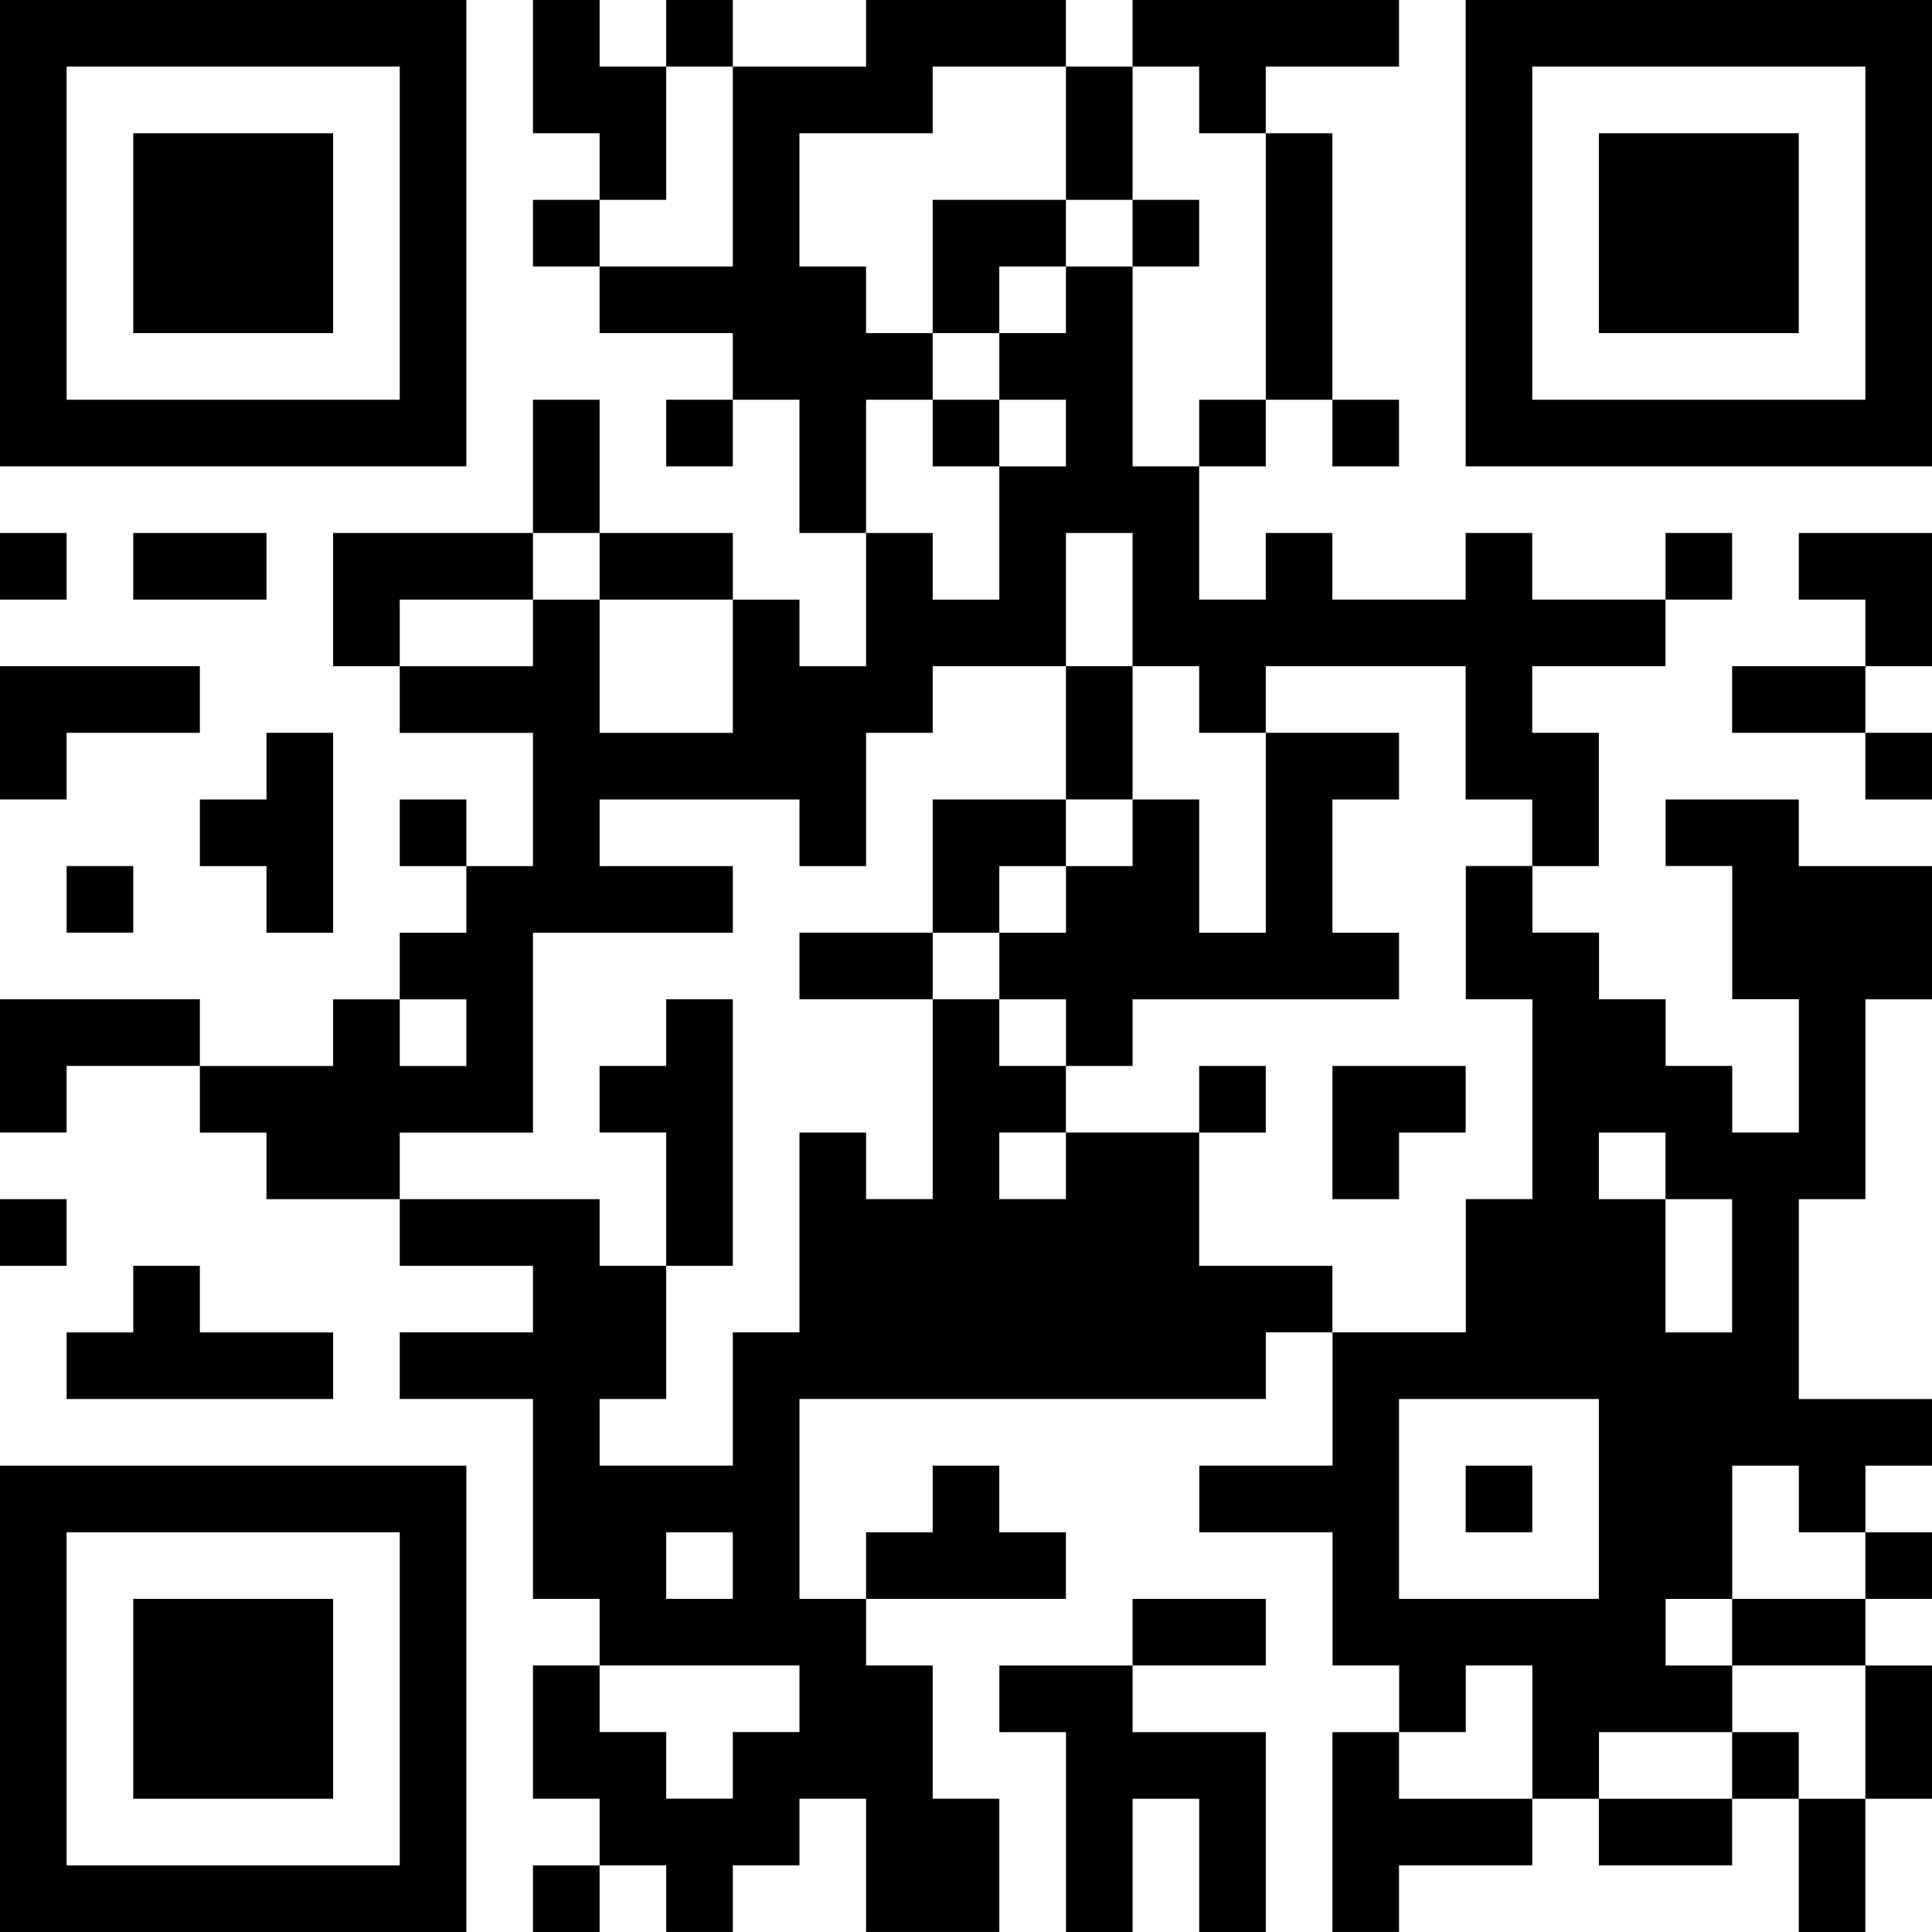 <?xml version="1.0" encoding="utf-8"?>
<!-- Generator: Adobe Illustrator 16.0.0, SVG Export Plug-In . SVG Version: 6.00 Build 0)  -->
<!DOCTYPE svg PUBLIC "-//W3C//DTD SVG 1.1//EN" "http://www.w3.org/Graphics/SVG/1.1/DTD/svg11.dtd">
<svg version="1.1" id="Layer_1" xmlns="http://www.w3.org/2000/svg" xmlns:xlink="http://www.w3.org/1999/xlink" x="0px" y="0px"
	 width="60px" height="60px" viewBox="450.5 450.5 60 60" enable-background="new 450.5 450.5 60 60" xml:space="preserve">
<path d="M450.5,450.5h14.483v14.483H450.5V450.5z M467.052,450.5h2.069v2.069h2.069v4.138h-2.069v-2.069h-2.069V450.5z
	 M471.189,450.5h2.069v2.069h-2.069V450.5z M477.396,450.5h6.207v2.069h-4.138v2.069h-4.138v4.138h2.069v2.069h2.069v2.069h-2.069
	v4.138h-2.069v-4.138h-2.069v-2.069h-4.138v-2.069h4.138v-6.207h4.138V450.5z M485.673,450.5h8.275v2.069h-4.138v2.069h-2.069
	v-2.069h-2.068V450.5z M496.018,450.5H510.5v14.483h-14.482V450.5z M452.569,452.569v10.345h10.345v-10.345H452.569z
	 M483.604,452.569h2.069v4.138h-2.069V452.569z M498.086,452.569v10.345h10.345v-10.345H498.086z M454.638,454.638h6.207v6.207
	h-6.207V454.638z M489.811,454.638h2.068v8.276h-2.068V454.638z M500.155,454.638h6.207v6.207h-6.207V454.638z M467.052,456.707
	h2.069v2.069h-2.069V456.707z M479.465,456.707h4.138v2.069h-2.069v2.069h-2.069V456.707z M485.673,456.707h2.068v2.069h-2.068
	V456.707z M483.604,458.776h2.069v6.207h2.068v4.138h2.069v-2.069h2.068v2.069h4.139v-2.069h2.068v2.069h4.139v2.069h-4.139v2.069
	h2.069v4.138h-2.069v-2.069h-2.068v-4.138h-6.207v2.069h-2.069v-2.069h-2.068v-4.138h-2.069v4.138h-4.138v2.069h-2.069v4.138h-2.069
	v-2.069h-6.207v2.069h4.138v2.069h-6.207v6.208h-4.138v2.068h-4.138v-2.068h-2.069v-2.069h4.138v-2.069h2.069v2.069h2.069v-2.069
	h-2.069v-2.069h2.069v-2.069h2.069v-4.138h-4.138v-2.069h4.138v-2.069h2.069v4.138h4.138v-4.138h2.069v2.069h2.069v-4.138h2.069
	v2.069h2.069v-4.138h2.069v-2.069h-2.069v-2.069h2.069V458.776z M467.052,462.914h2.069v4.138h-2.069V462.914z M471.189,462.914
	h2.069v2.069h-2.069V462.914z M479.465,462.914h2.069v2.069h-2.069V462.914z M487.741,462.914h2.069v2.069h-2.069V462.914z
	 M491.879,462.914h2.069v2.069h-2.069V462.914z M450.5,467.052h2.069v2.069H450.5V467.052z M454.638,467.052h4.138v2.069h-4.138
	V467.052z M460.845,467.052h6.207v2.069h-4.138v2.069h-2.069V467.052z M469.121,467.052h4.138v2.069h-4.138V467.052z
	 M502.225,467.052h2.068v2.069h-2.068V467.052z M506.362,467.052h4.138v4.138h-2.069v-2.069h-2.068V467.052z M450.5,471.189h6.207
	v2.069h-4.138v2.069H450.5V471.189z M483.604,471.189h2.069v4.138h-2.069V471.189z M504.293,471.189h4.138v2.069h-4.138V471.189z
	 M458.776,473.259h2.069v6.207h-2.069v-2.069h-2.069v-2.069h2.069V473.259z M489.811,473.259h4.138v2.069h-2.069v4.138h2.069v2.069
	h-8.275v2.069h-2.069v-2.069h-2.069v-2.069h2.069v-2.069h2.069v-2.069h2.068v4.138h2.069V473.259z M508.431,473.259h2.069v2.069
	h-2.069V473.259z M462.914,475.328h2.069v2.069h-2.069V475.328z M479.465,475.328h4.138v2.069h-2.069v2.069h-2.069V475.328z
	 M502.225,475.328h4.138v2.069h4.138v4.138h-2.069v6.207h-2.068v6.207h4.138v2.069h-2.069v2.068h-2.068v-2.068h-2.069v4.138h-2.068
	v2.069h2.068v2.068h-4.138v2.069h-2.069v-4.138h-2.068v2.068h-2.069v-2.068h-2.069v-4.139h-4.138v-2.068h4.138v-4.139h4.139v-4.138
	h2.068v-6.207h-2.068v-4.138h2.068v2.069h2.069v2.069h2.069v2.069h2.068v2.069h2.069v-4.139h-2.069v-4.138h-2.068V475.328z
	 M452.569,477.396h2.069v2.069h-2.069V477.396z M475.328,479.465h4.138v2.069h-4.138V479.465z M450.5,481.534h6.207v2.069h-4.138
	v2.069H450.5V481.534z M471.189,481.534h2.069v8.276h-2.069v-4.138h-2.069v-2.069h2.069V481.534z M479.465,481.534h2.069v2.069
	h2.069v2.069h-2.069v2.068h2.069v-2.068h4.138v4.138h4.138v2.068h-2.068v2.069h-14.483v6.207h2.069v2.069h2.069v4.138h2.069v4.138
	h-4.138v-4.138h-2.069v2.068h-2.069v2.069h-2.069v-2.069h-2.069v-2.068h-2.069v-4.138h2.069v2.068h2.069v2.069h2.069v-2.069h2.069
	v-2.068h-6.207v-2.069h-2.069v-6.207h-4.138v-2.069h4.138v-2.068h-4.138v-2.069h6.207v2.069h2.069v4.138h-2.069v2.069h4.138v-4.139
	h2.069v-6.206h2.069v2.068h2.069V481.534z M487.741,483.604h2.069v2.069h-2.069V483.604z M491.879,483.604h4.139v2.069h-2.069v2.068
	h-2.069V483.604z M500.155,485.673v2.068h2.069v4.138h2.068v-4.138h-2.068v-2.068H500.155z M450.5,487.741h2.069v2.069H450.5
	V487.741z M454.638,489.811h2.069v2.068h4.138v2.069h-8.276v-2.069h2.069V489.811z M493.948,493.948v6.207h6.207v-6.207H493.948z
	 M450.5,496.018h14.483V510.5H450.5V496.018z M479.465,496.018h2.069v2.068h2.069v2.069h-6.207v-2.069h2.069V496.018z
	 M496.018,496.018h2.068v2.068h-2.068V496.018z M452.569,498.086v10.345h10.345v-10.345H452.569z M471.189,498.086v2.069h2.069
	v-2.069H471.189z M508.431,498.086h2.069v2.069h-2.069V498.086z M454.638,500.155h6.207v6.207h-6.207V500.155z M485.673,500.155
	h4.138v2.069h-4.138V500.155z M504.293,500.155h4.138v2.069h-4.138V500.155z M481.534,502.225h4.139v2.068h4.138v6.207h-2.069
	v-4.138h-2.068v4.138h-2.069v-6.207h-2.069V502.225z M508.431,502.225h2.069v4.138h-2.069V502.225z M491.879,504.293h2.069v2.069
	h4.138v2.068h-4.138v2.069h-2.069V504.293z M504.293,504.293h2.069v2.069h-2.069V504.293z M500.155,506.362h4.138v2.068h-4.138
	V506.362z M506.362,506.362h2.068v4.138h-2.068V506.362z M467.052,508.431h2.069v2.069h-2.069V508.431z"/>
</svg>
